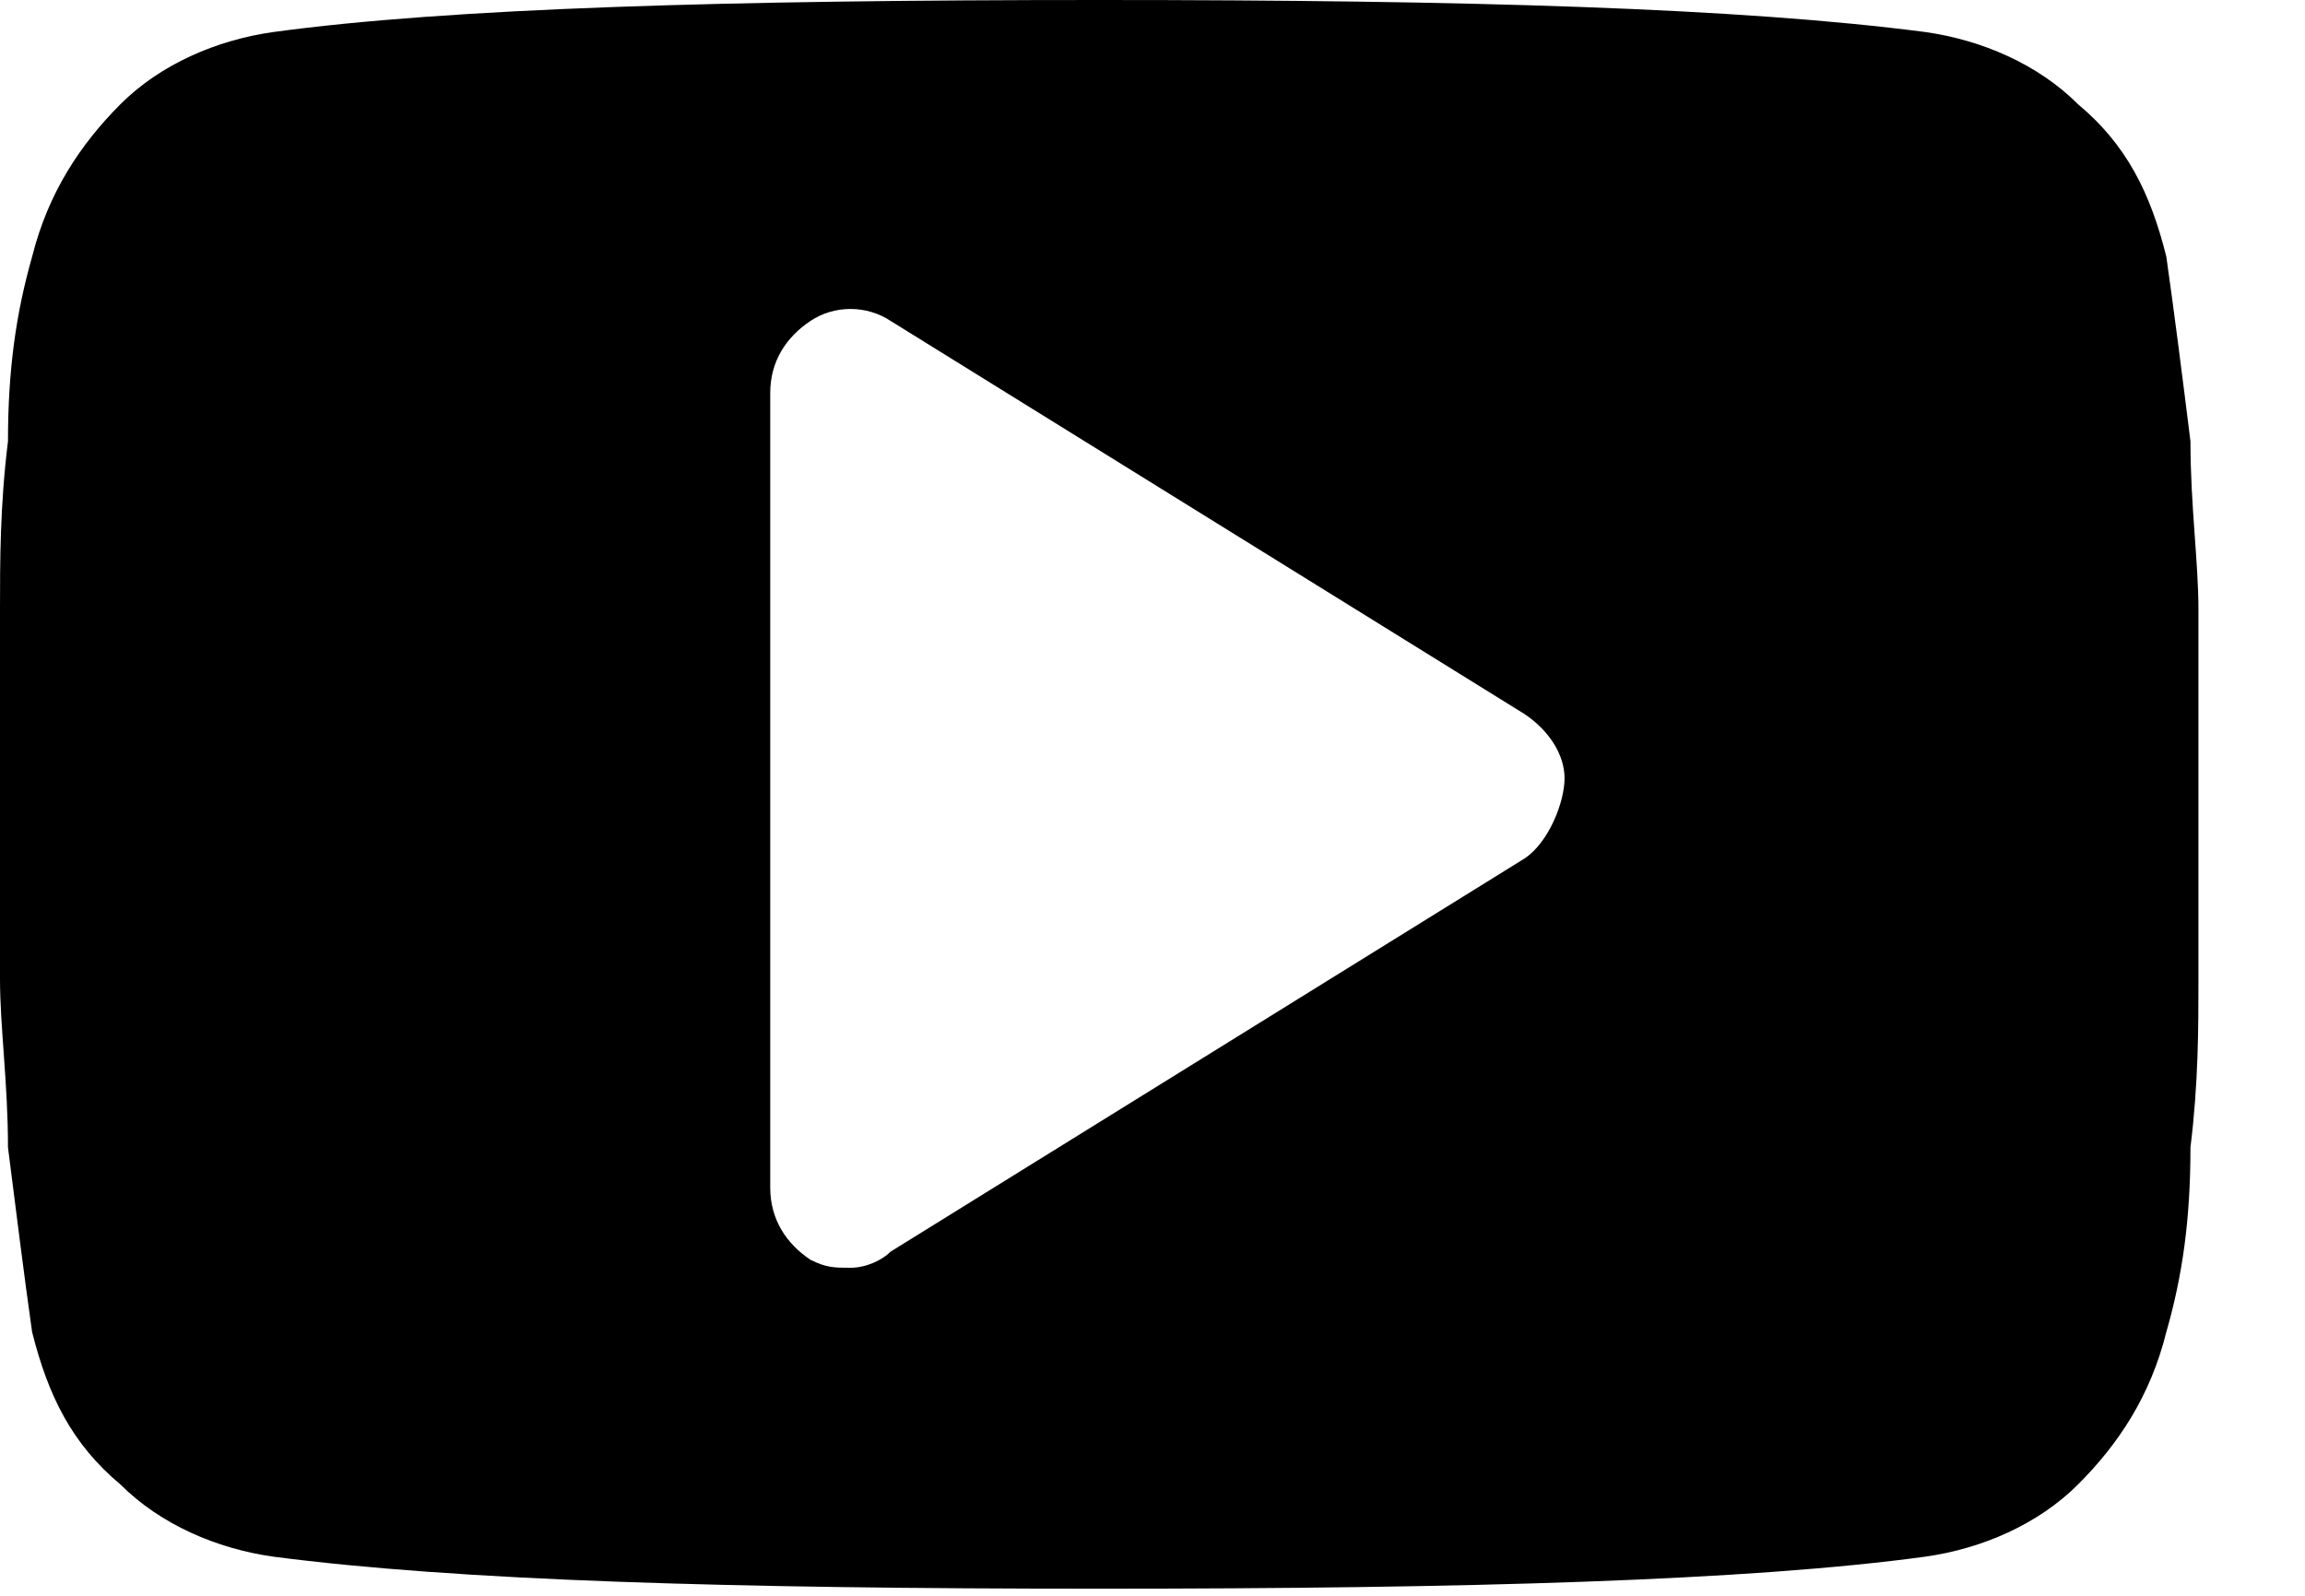 <svg width="13" height="9" viewBox="0 0 13 9" fill="none" xmlns="http://www.w3.org/2000/svg">
<path d="M12.399 3.439C12.399 3.168 12.354 2.851 12.354 2.489C12.309 2.127 12.263 1.765 12.218 1.448C12.128 1.086 11.992 0.815 11.72 0.588C11.494 0.362 11.177 0.226 10.861 0.181C9.82 0.045 8.281 0 6.2 0C4.118 0 2.534 0.045 1.539 0.181C1.222 0.226 0.905 0.362 0.679 0.588C0.453 0.815 0.272 1.086 0.181 1.448C0.091 1.765 0.045 2.082 0.045 2.489C2.76044e-06 2.851 0 3.168 0 3.439C0 3.711 0 4.027 0 4.48C0 4.933 0 5.295 0 5.521C0 5.792 0.045 6.109 0.045 6.471C0.091 6.833 0.136 7.195 0.181 7.512C0.272 7.874 0.407 8.145 0.679 8.372C0.905 8.598 1.222 8.734 1.539 8.779C2.579 8.915 4.118 8.96 6.2 8.96C8.281 8.96 9.865 8.915 10.861 8.779C11.177 8.734 11.494 8.598 11.72 8.372C11.947 8.145 12.128 7.874 12.218 7.512C12.309 7.195 12.354 6.878 12.354 6.471C12.399 6.109 12.399 5.792 12.399 5.521C12.399 5.249 12.399 4.933 12.399 4.48C12.399 4.027 12.399 3.665 12.399 3.439ZM8.598 4.842L5.023 7.059C4.978 7.105 4.887 7.15 4.797 7.15C4.706 7.15 4.661 7.15 4.571 7.105C4.435 7.014 4.344 6.878 4.344 6.697V2.217C4.344 2.036 4.435 1.901 4.571 1.81C4.706 1.72 4.887 1.72 5.023 1.81L8.598 4.027C8.734 4.118 8.824 4.254 8.824 4.389C8.824 4.525 8.734 4.752 8.598 4.842Z" fill="black"/>
</svg>
